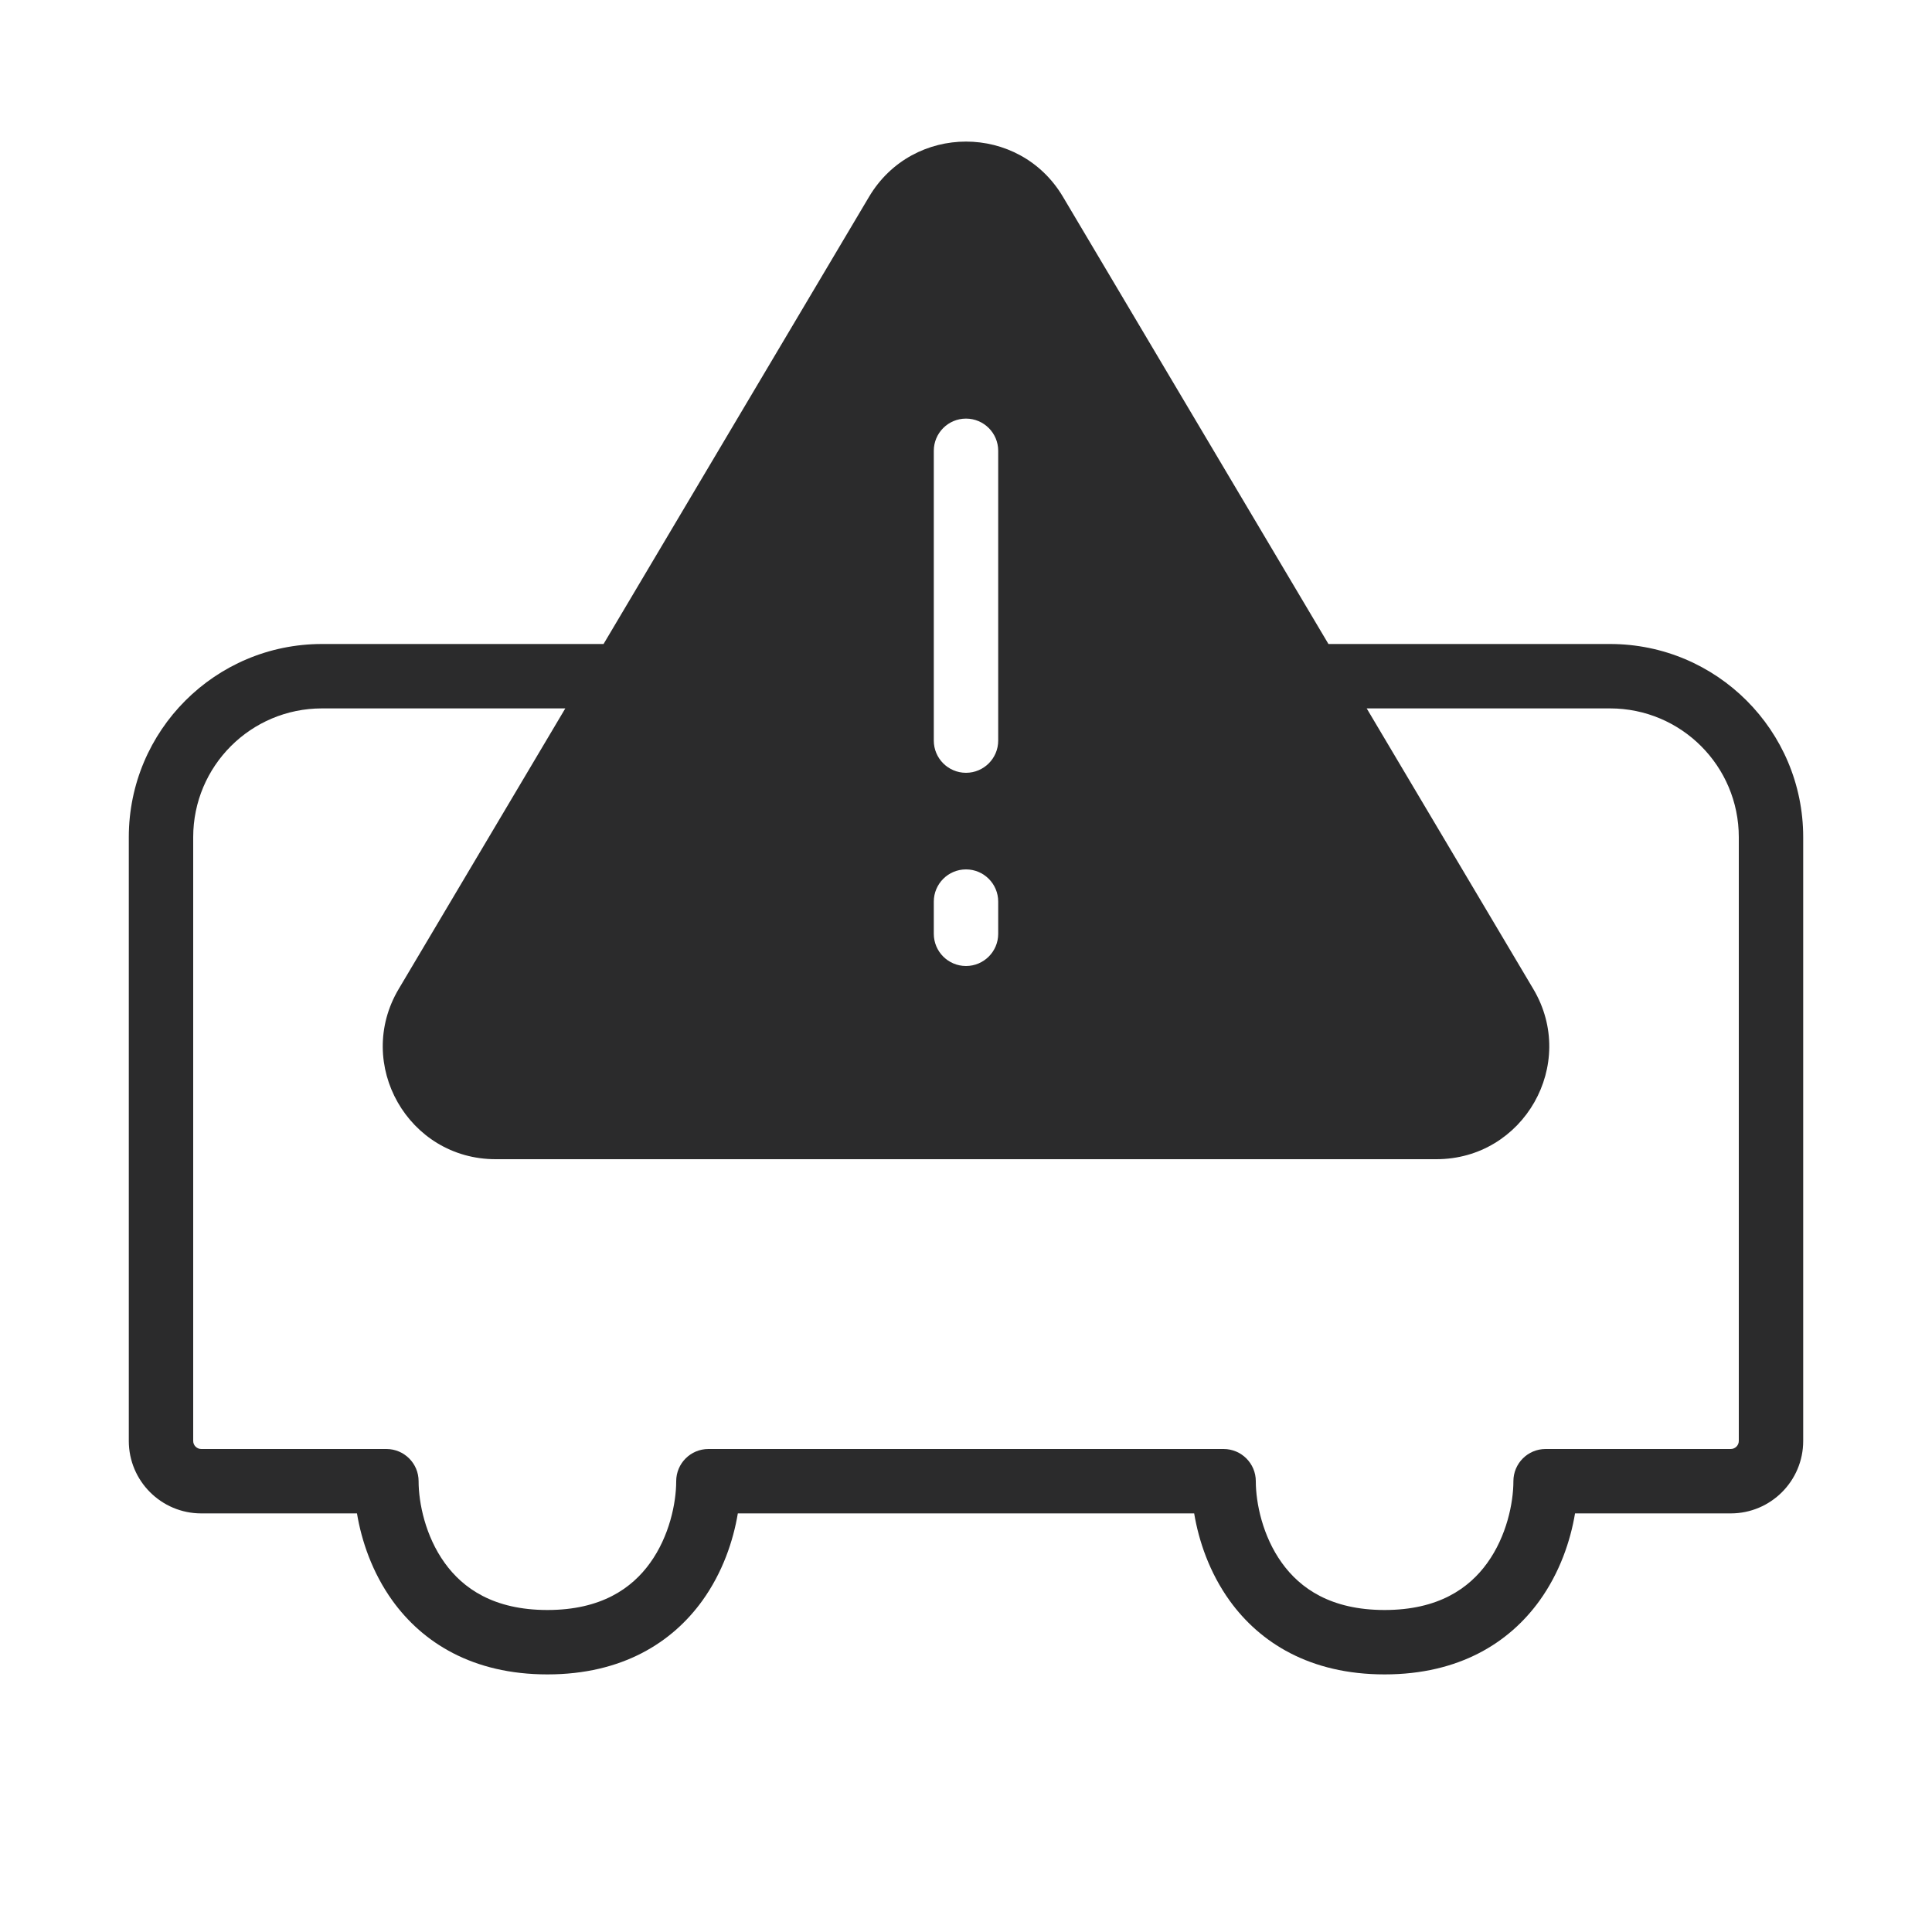 <svg width="30" height="30" viewBox="0 0 30 30" fill="none" xmlns="http://www.w3.org/2000/svg">
<path fill-rule="evenodd" clip-rule="evenodd" d="M13.495 3.055C14.174 1.913 15.827 1.913 16.505 3.055L20.628 10H25C26.657 10 28 11.343 28 13V22.375C28 22.996 27.496 23.5 26.875 23.5H24.457C24.386 23.926 24.221 24.417 23.906 24.855C23.438 25.504 22.663 26 21.5 26C20.337 26 19.562 25.504 19.094 24.855C18.779 24.417 18.614 23.926 18.543 23.5H11.457C11.386 23.926 11.221 24.417 10.906 24.855C10.438 25.504 9.663 26 8.5 26C7.337 26 6.562 25.504 6.094 24.855C5.779 24.417 5.614 23.926 5.543 23.5H3.125C2.504 23.5 2 22.996 2 22.375L2 13C2 11.343 3.343 10 5 10H9.372L13.495 3.055ZM8.778 11H5C3.895 11 3 11.895 3 13L3 22.375C3 22.444 3.056 22.5 3.125 22.5H6C6.276 22.5 6.5 22.724 6.5 23C6.5 23.337 6.605 23.853 6.906 24.27C7.188 24.662 7.663 25 8.5 25C9.337 25 9.812 24.662 10.094 24.27C10.395 23.853 10.5 23.337 10.5 23C10.5 22.724 10.724 22.5 11 22.5H19C19.276 22.5 19.5 22.724 19.5 23C19.5 23.337 19.605 23.853 19.906 24.27C20.188 24.662 20.663 25 21.5 25C22.337 25 22.812 24.662 23.094 24.27C23.395 23.853 23.5 23.337 23.5 23C23.5 22.724 23.724 22.5 24 22.5H26.875C26.944 22.5 27 22.444 27 22.375V13C27 11.895 26.105 11 25 11H21.222L23.809 15.357C24.502 16.523 23.661 18 22.304 18H7.696C6.339 18 5.499 16.523 6.191 15.357L8.778 11ZM15.5 14C15.5 13.724 15.276 13.5 15 13.5C14.724 13.5 14.5 13.724 14.5 14V14.5C14.5 14.776 14.724 15 15 15C15.276 15 15.5 14.776 15.5 14.5V14ZM15 6.5C15.276 6.5 15.5 6.724 15.5 7V11.5C15.5 11.776 15.276 12 15 12C14.724 12 14.5 11.776 14.5 11.5V7C14.5 6.724 14.724 6.5 15 6.5Z" fill="#2B2B2C"/>
</svg>
